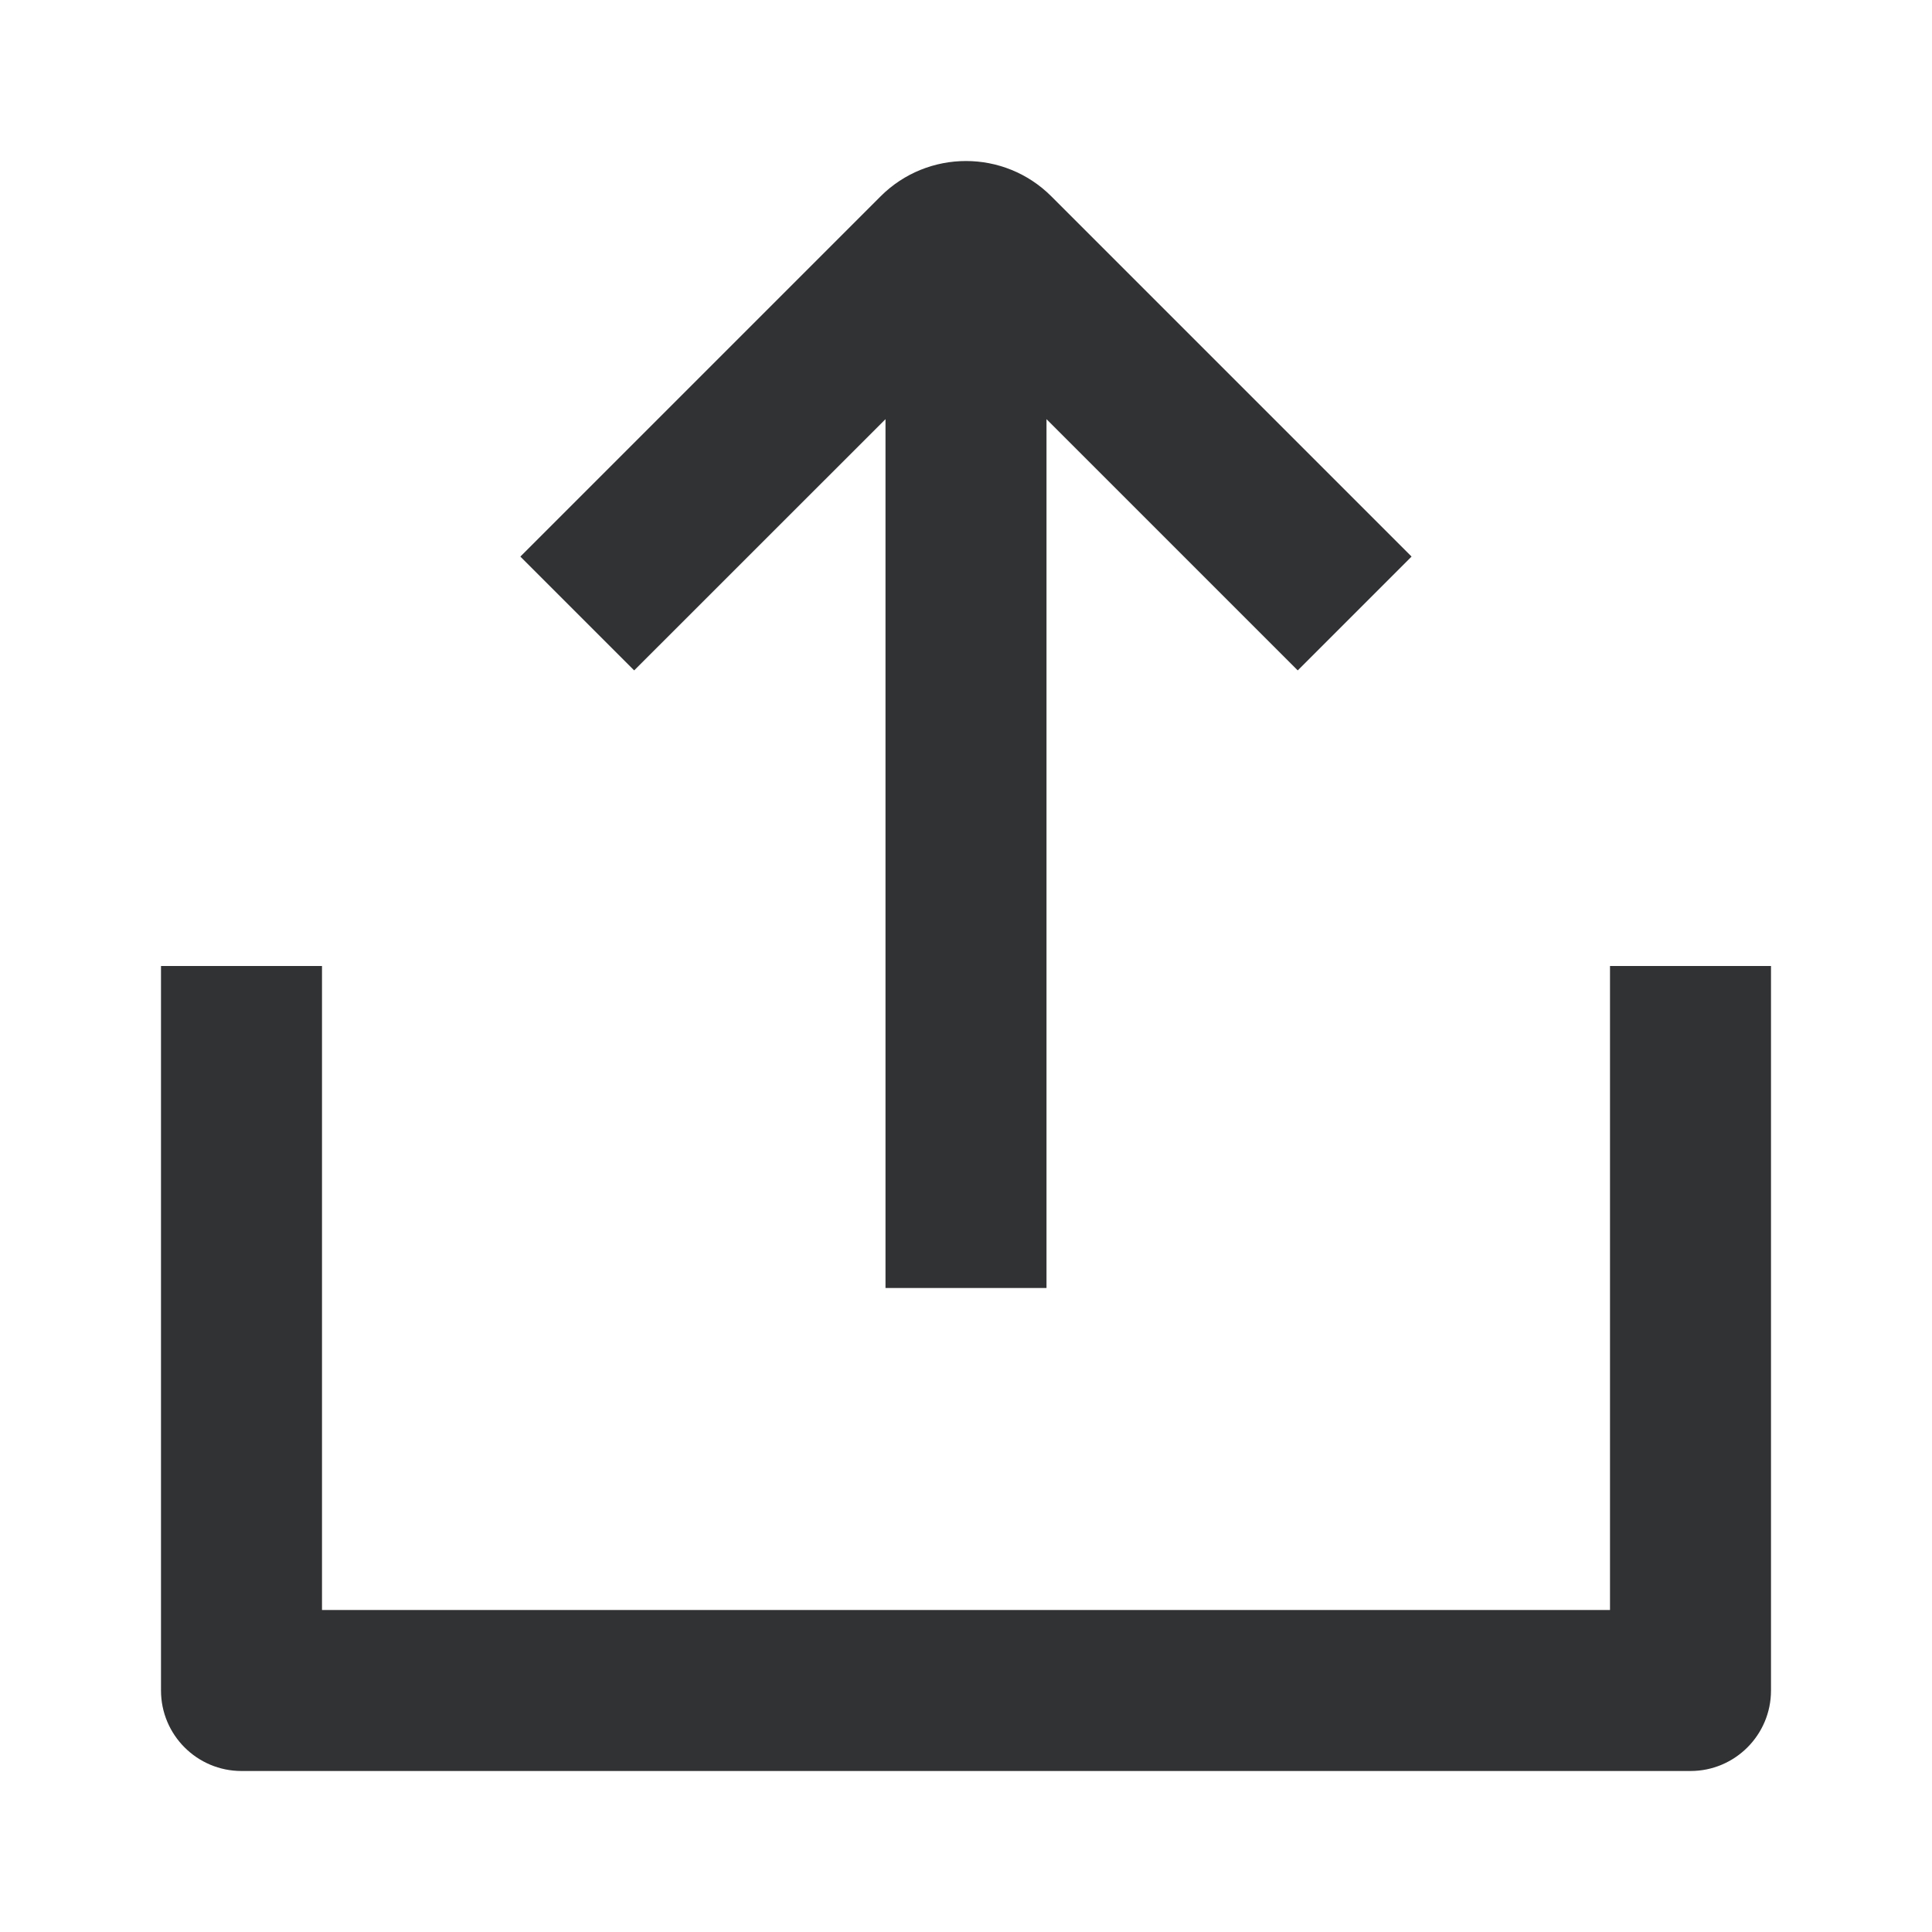 <svg width="24" height="24" viewBox="0 0 24 24" fill="none" xmlns="http://www.w3.org/2000/svg">
<g id="upload">
<path id="Combined Shape" fill-rule="evenodd" clip-rule="evenodd" d="M13 5.207L16.121 8.328L17.535 6.914L13.06 2.439C12.475 1.854 11.525 1.854 10.939 2.439L6.464 6.914L7.878 8.328L11 5.207V16H13V5.207ZM4 20V12H2V21C2 21.552 2.448 22 3 22H21C21.552 22 22 21.552 22 21V12H20V20H4Z" fill="#313234"/>
</g>
</svg>
